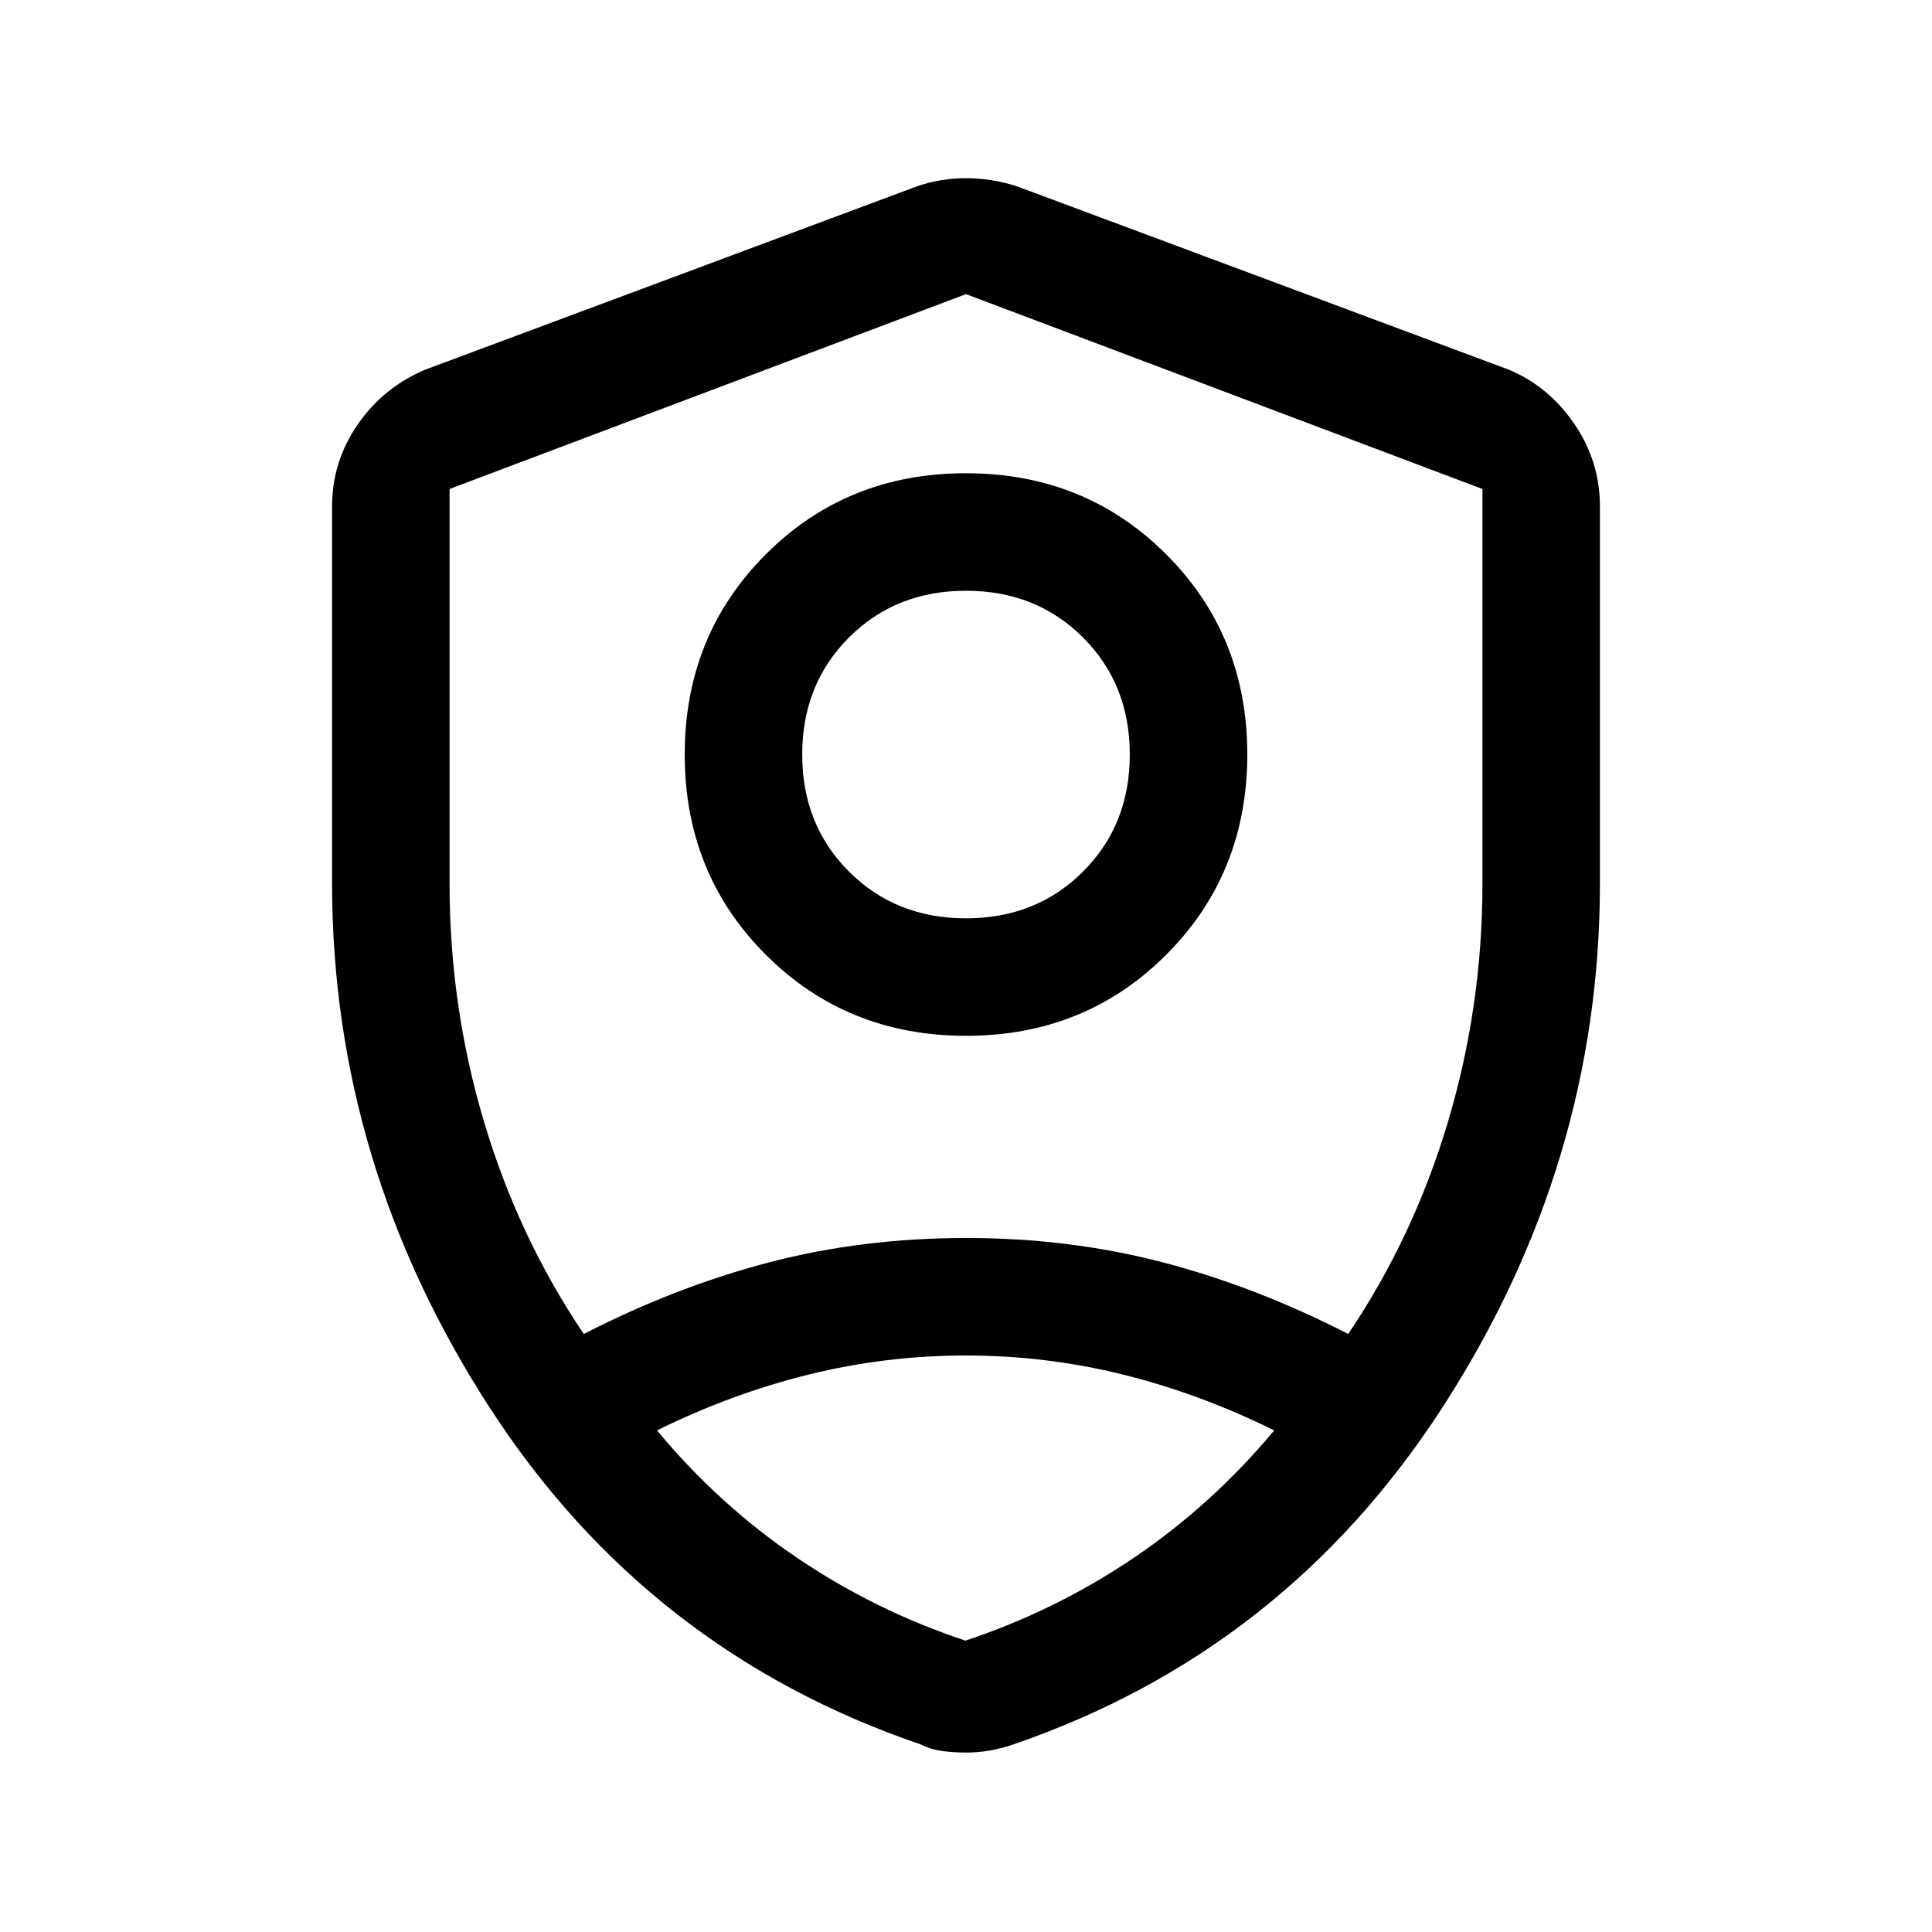 <svg xmlns="http://www.w3.org/2000/svg" height="48" viewBox="0 -960 960 960" width="48"><path d="M480.04-445.31q-59.19 0-99.5-40.27-40.31-40.26-40.31-99.46 0-59.19 40.27-99.5t99.46-40.31q59.19 0 99.5 40.27t40.31 99.46q0 59.2-40.27 99.5-40.27 40.31-99.46 40.31Zm-.04-58.38q34.92 0 58.15-23.23 23.24-23.23 23.24-58.16 0-34.92-23.24-58.15-23.23-23.23-58.15-23.23t-58.15 23.23q-23.24 23.23-23.24 58.15 0 34.93 23.24 58.16 23.23 23.23 58.15 23.23Zm0 24.07Zm0-334.23-256.61 96.82v196.44q0 60.47 17.07 117.84 17.07 57.37 49.62 105.6 45.69-23.46 92.07-35.58 46.39-12.12 97.85-12.12 51.46 0 97.85 12.12 46.38 12.12 92.07 35.58 32.55-48.23 49.62-105.6t17.07-117.84v-196.44L480-813.85Zm-.03 527.39q-39.89 0-78.28 9.5-38.38 9.5-75.23 27.73 30.66 36.89 69.42 63.18 38.75 26.28 83.82 41.28 45.07-15 83.86-41.28 38.79-26.29 69.59-63.18-36.84-18.23-75.06-27.73t-78.12-9.5Zm.03 197.3q-6 0-11.69-.75-5.69-.75-10.69-3.25-135.77-46.23-214.2-167.24Q165-381.41 165-521.08v-187.23q0-22.44 12.86-40.93 12.85-18.49 33.6-27.14l244.31-91.08q11.61-4 24.23-4 12.62 0 25.23 4l244.31 91.08q19.77 8.19 32.61 26.82Q795-730.93 795-708.31v187.23q0 139.67-78.42 260.68-78.43 121.01-213.2 167.24-6 2-11.69 3-5.69 1-11.69 1Z"/></svg>